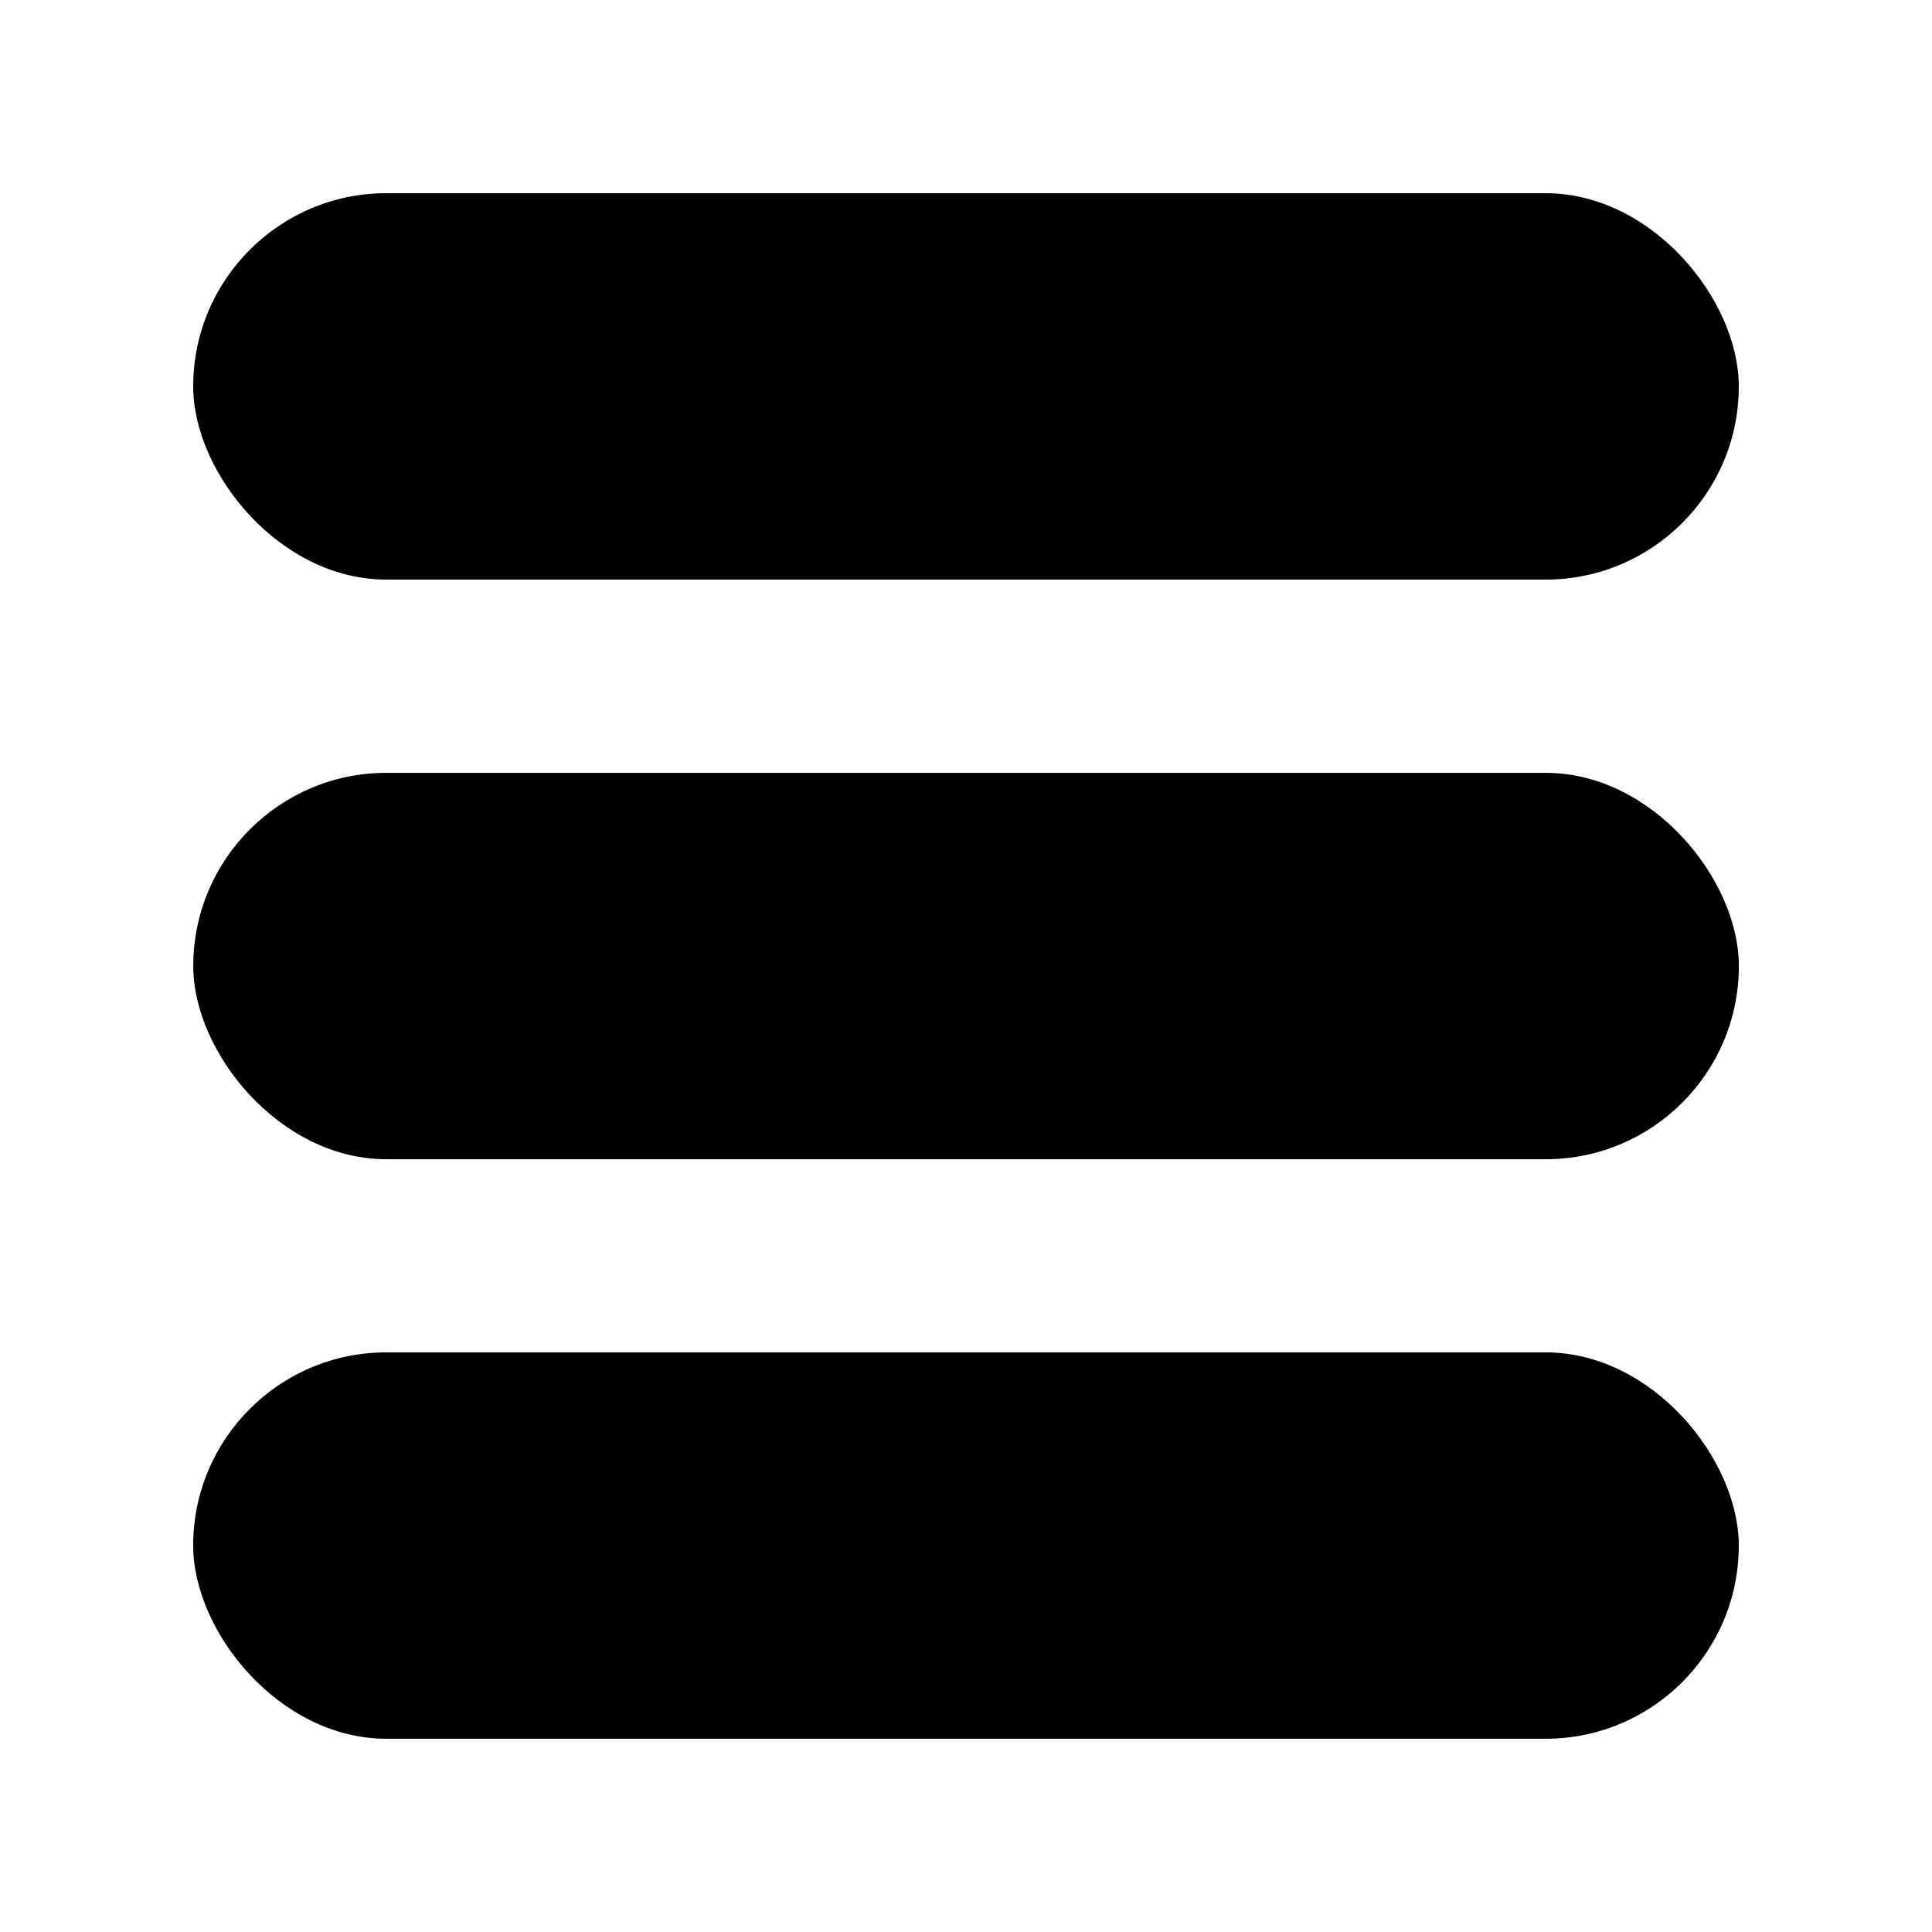 <?xml version="1.0" encoding="UTF-8" standalone="no"?>
<!-- Created with Inkscape (http://www.inkscape.org/) -->

<svg
   xmlns:dc="http://purl.org/dc/elements/1.1/"
   xmlns:cc="http://creativecommons.org/ns#"
   xmlns:rdf="http://www.w3.org/1999/02/22-rdf-syntax-ns#"
   xmlns:svg="http://www.w3.org/2000/svg"
   xmlns="http://www.w3.org/2000/svg"
   xmlns:sodipodi="http://sodipodi.sourceforge.net/DTD/sodipodi-0.dtd"
   xmlns:inkscape="http://www.inkscape.org/namespaces/inkscape"
   width="100"
   height="100"
   id="svg2"
   version="1.1"
   inkscape:version="0.48.4 r9939"
   sodipodi:docname="navicon.svg">
  <defs
     id="defs4" />
  <sodipodi:namedview
     id="base"
     pagecolor="#ffffff"
     bordercolor="#666666"
     borderopacity="1.0"
     inkscape:pageopacity="0.0"
     inkscape:pageshadow="2"
     inkscape:zoom="4"
     inkscape:cx="85.399617"
     inkscape:cy="43.831797"
     inkscape:document-units="px"
     inkscape:current-layer="layer1"
     showgrid="true"
     objecttolerance="20"
     guidetolerance="20"
     inkscape:window-width="1366"
     inkscape:window-height="721"
     inkscape:window-x="-3"
     inkscape:window-y="-3"
     inkscape:window-maximized="1">
    <inkscape:grid
       type="xygrid"
       id="grid2985"
       empspacing="1"
       visible="true"
       enabled="true"
       snapvisiblegridlinesonly="true"
       spacingy="10px"
       spacingx="10px" />
  </sodipodi:namedview>
  <g
     inkscape:label="Ebene 1"
     inkscape:groupmode="layer"
     id="layer1"
     transform="translate(0,-952.362)">
    <rect
       style="fill:#000000;fill-opacity:1;stroke:none"
       id="rect2987"
       width="80"
       height="20"
       x="10"
       y="10"
       transform="translate(0,952.362)"
       ry="10" />
    <rect
       style="fill:#000000;fill-opacity:1;stroke:none"
       id="rect2987-6"
       width="80"
       height="20"
       x="10.003"
       y="992.364"
       ry="9.998" />
    <rect
       style="fill:#000000;fill-opacity:1;stroke:none"
       id="rect2987-6-5"
       width="80"
       height="20"
       x="9.999"
       y="1022.36"
       ry="10" />
  </g>
</svg>
